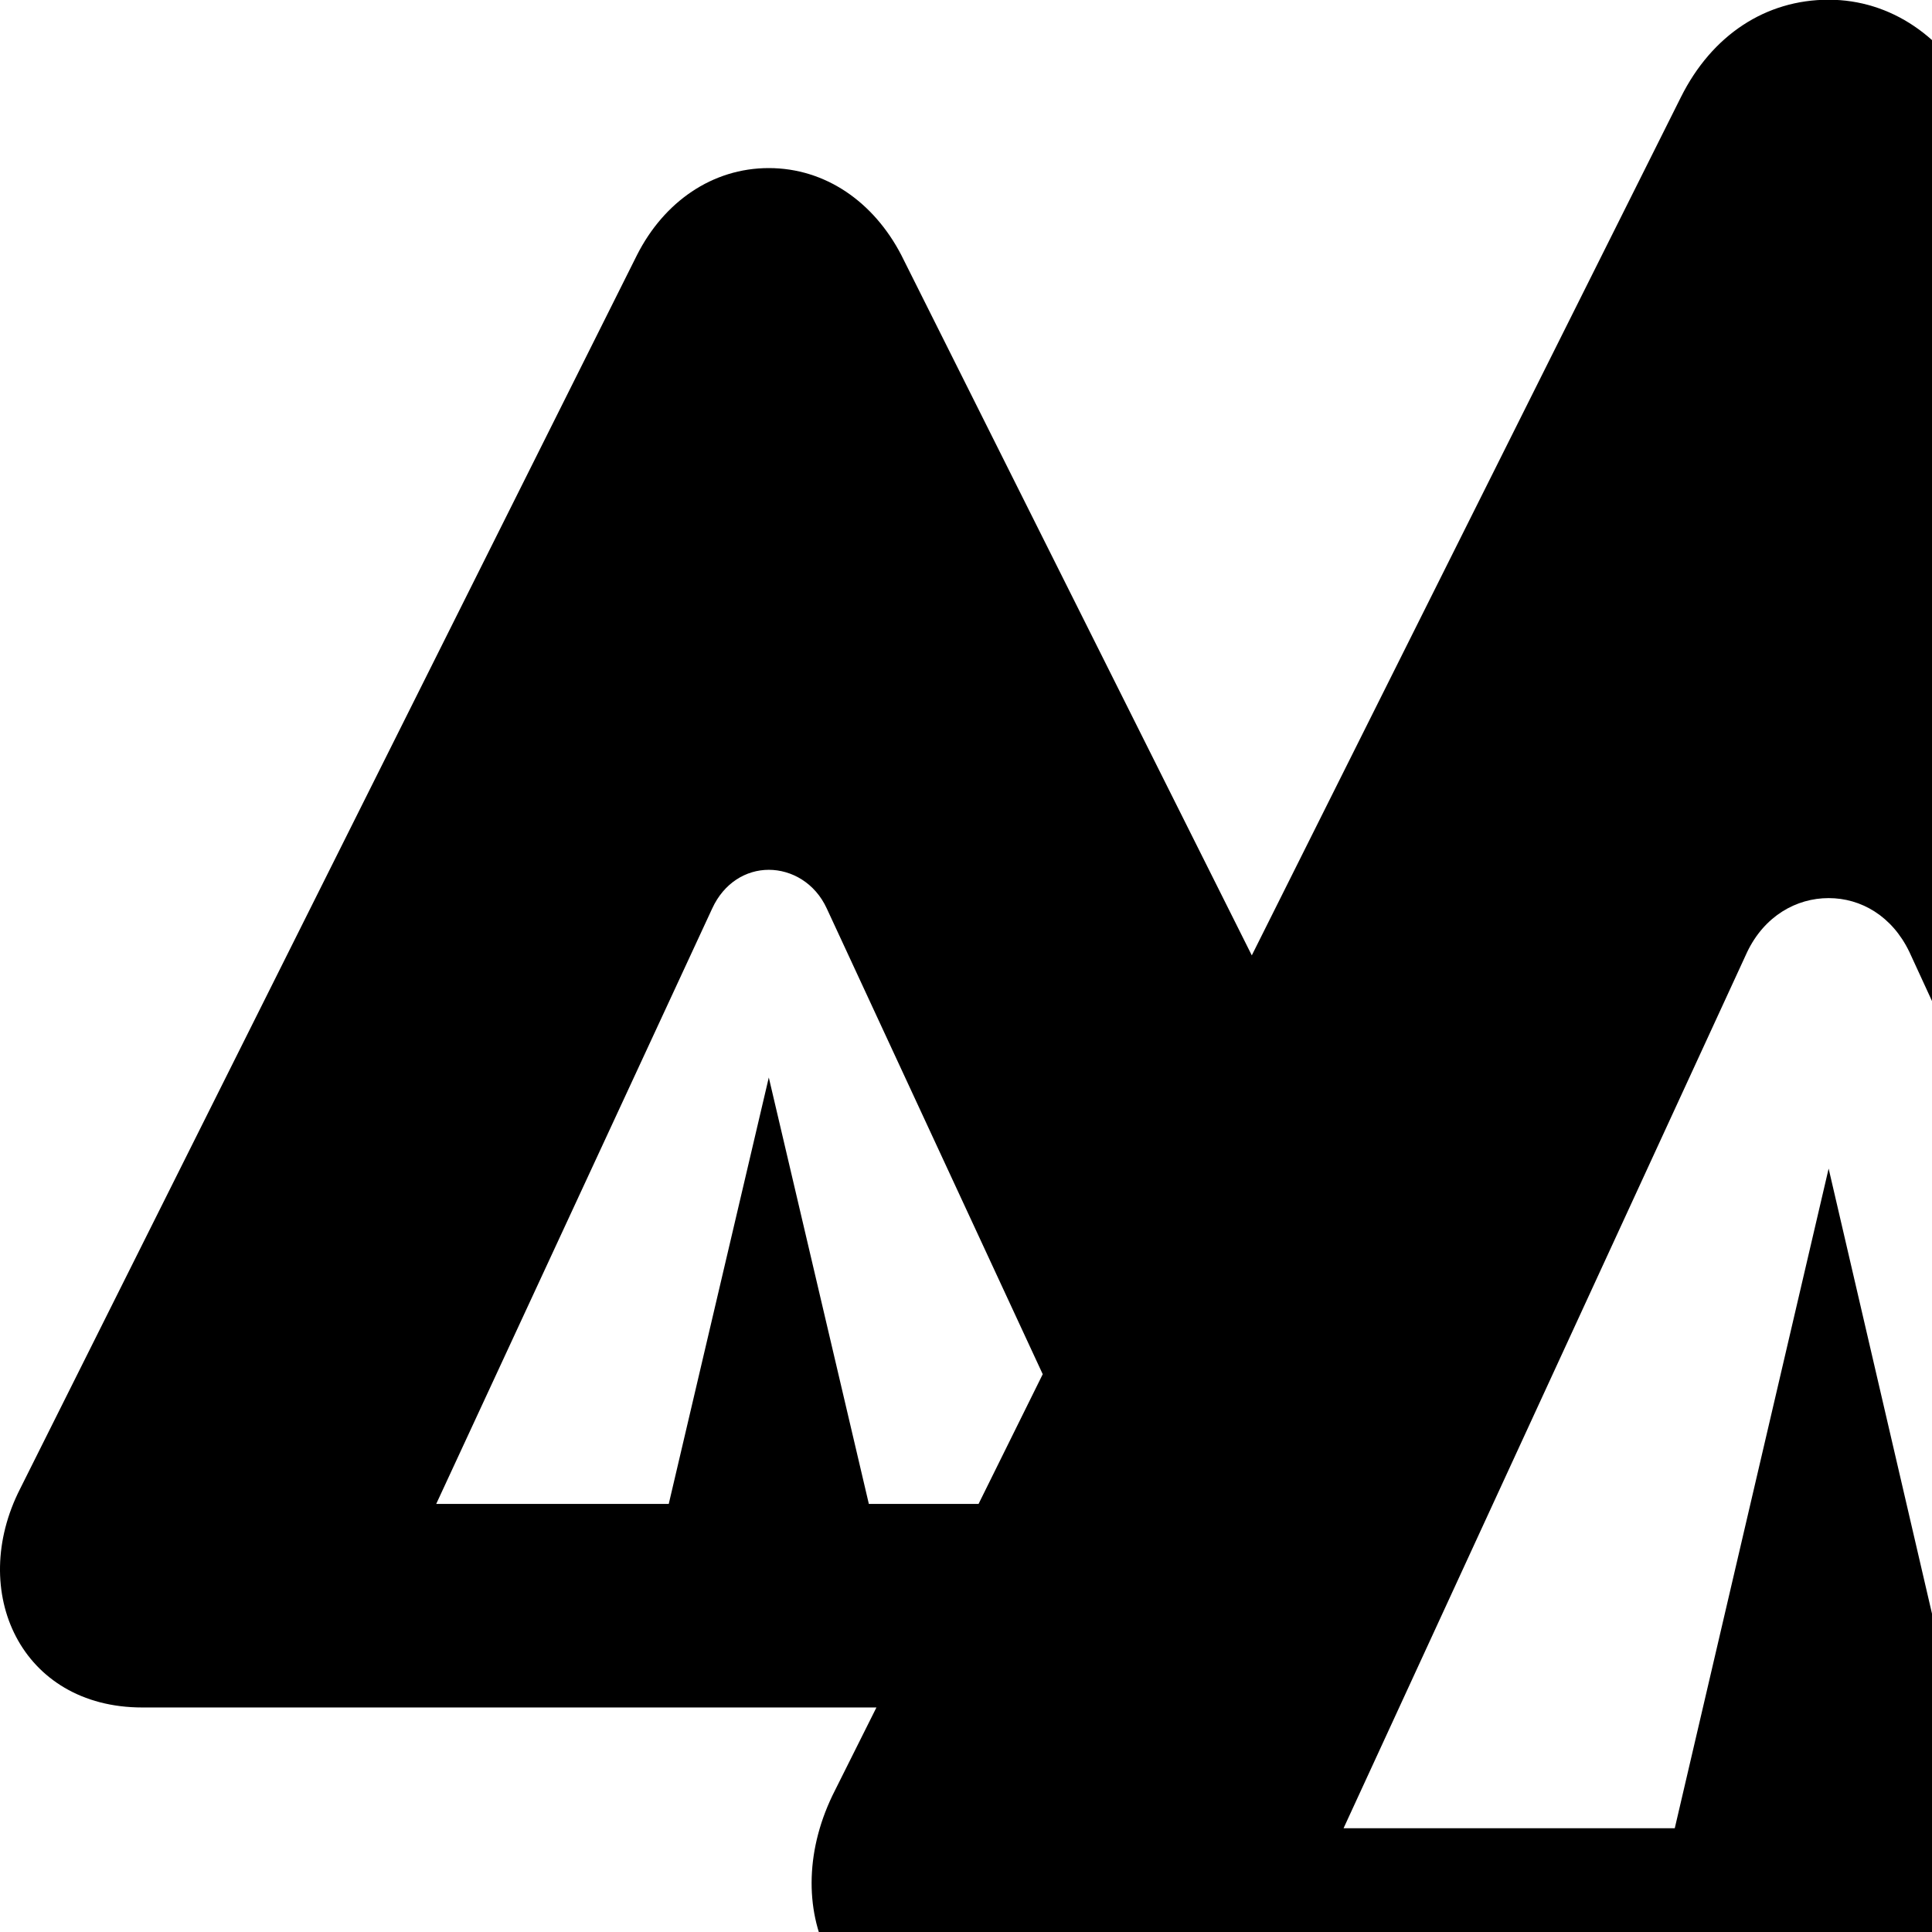 <svg xmlns="http://www.w3.org/2000/svg" viewBox="0 0 28 28" width="28" height="28">
  <path d="M14.042 29.486H38.952C40.952 29.486 41.752 27.626 40.912 25.946L28.642 1.436C28.192 0.536 27.402 -0.004 26.502 -0.004C25.592 -0.004 24.812 0.506 24.362 1.406L18.142 13.846L13.062 3.696C12.662 2.926 11.962 2.436 11.142 2.436C10.322 2.436 9.622 2.926 9.232 3.696L0.292 21.576C-0.468 23.066 0.302 24.746 2.062 24.746H12.702L12.102 25.946C11.242 27.626 12.062 29.486 14.042 29.486ZM12.592 21.796L11.142 15.616L9.692 21.796H6.322L10.322 13.166C10.492 12.796 10.812 12.606 11.142 12.606C11.472 12.606 11.812 12.796 11.982 13.166L15.112 19.916L14.182 21.796ZM19.472 26.496L25.322 13.796C25.572 13.276 26.032 13.016 26.502 13.016C26.972 13.016 27.422 13.276 27.672 13.796L33.522 26.496H28.722L26.502 16.936L24.272 26.496Z" />
</svg>